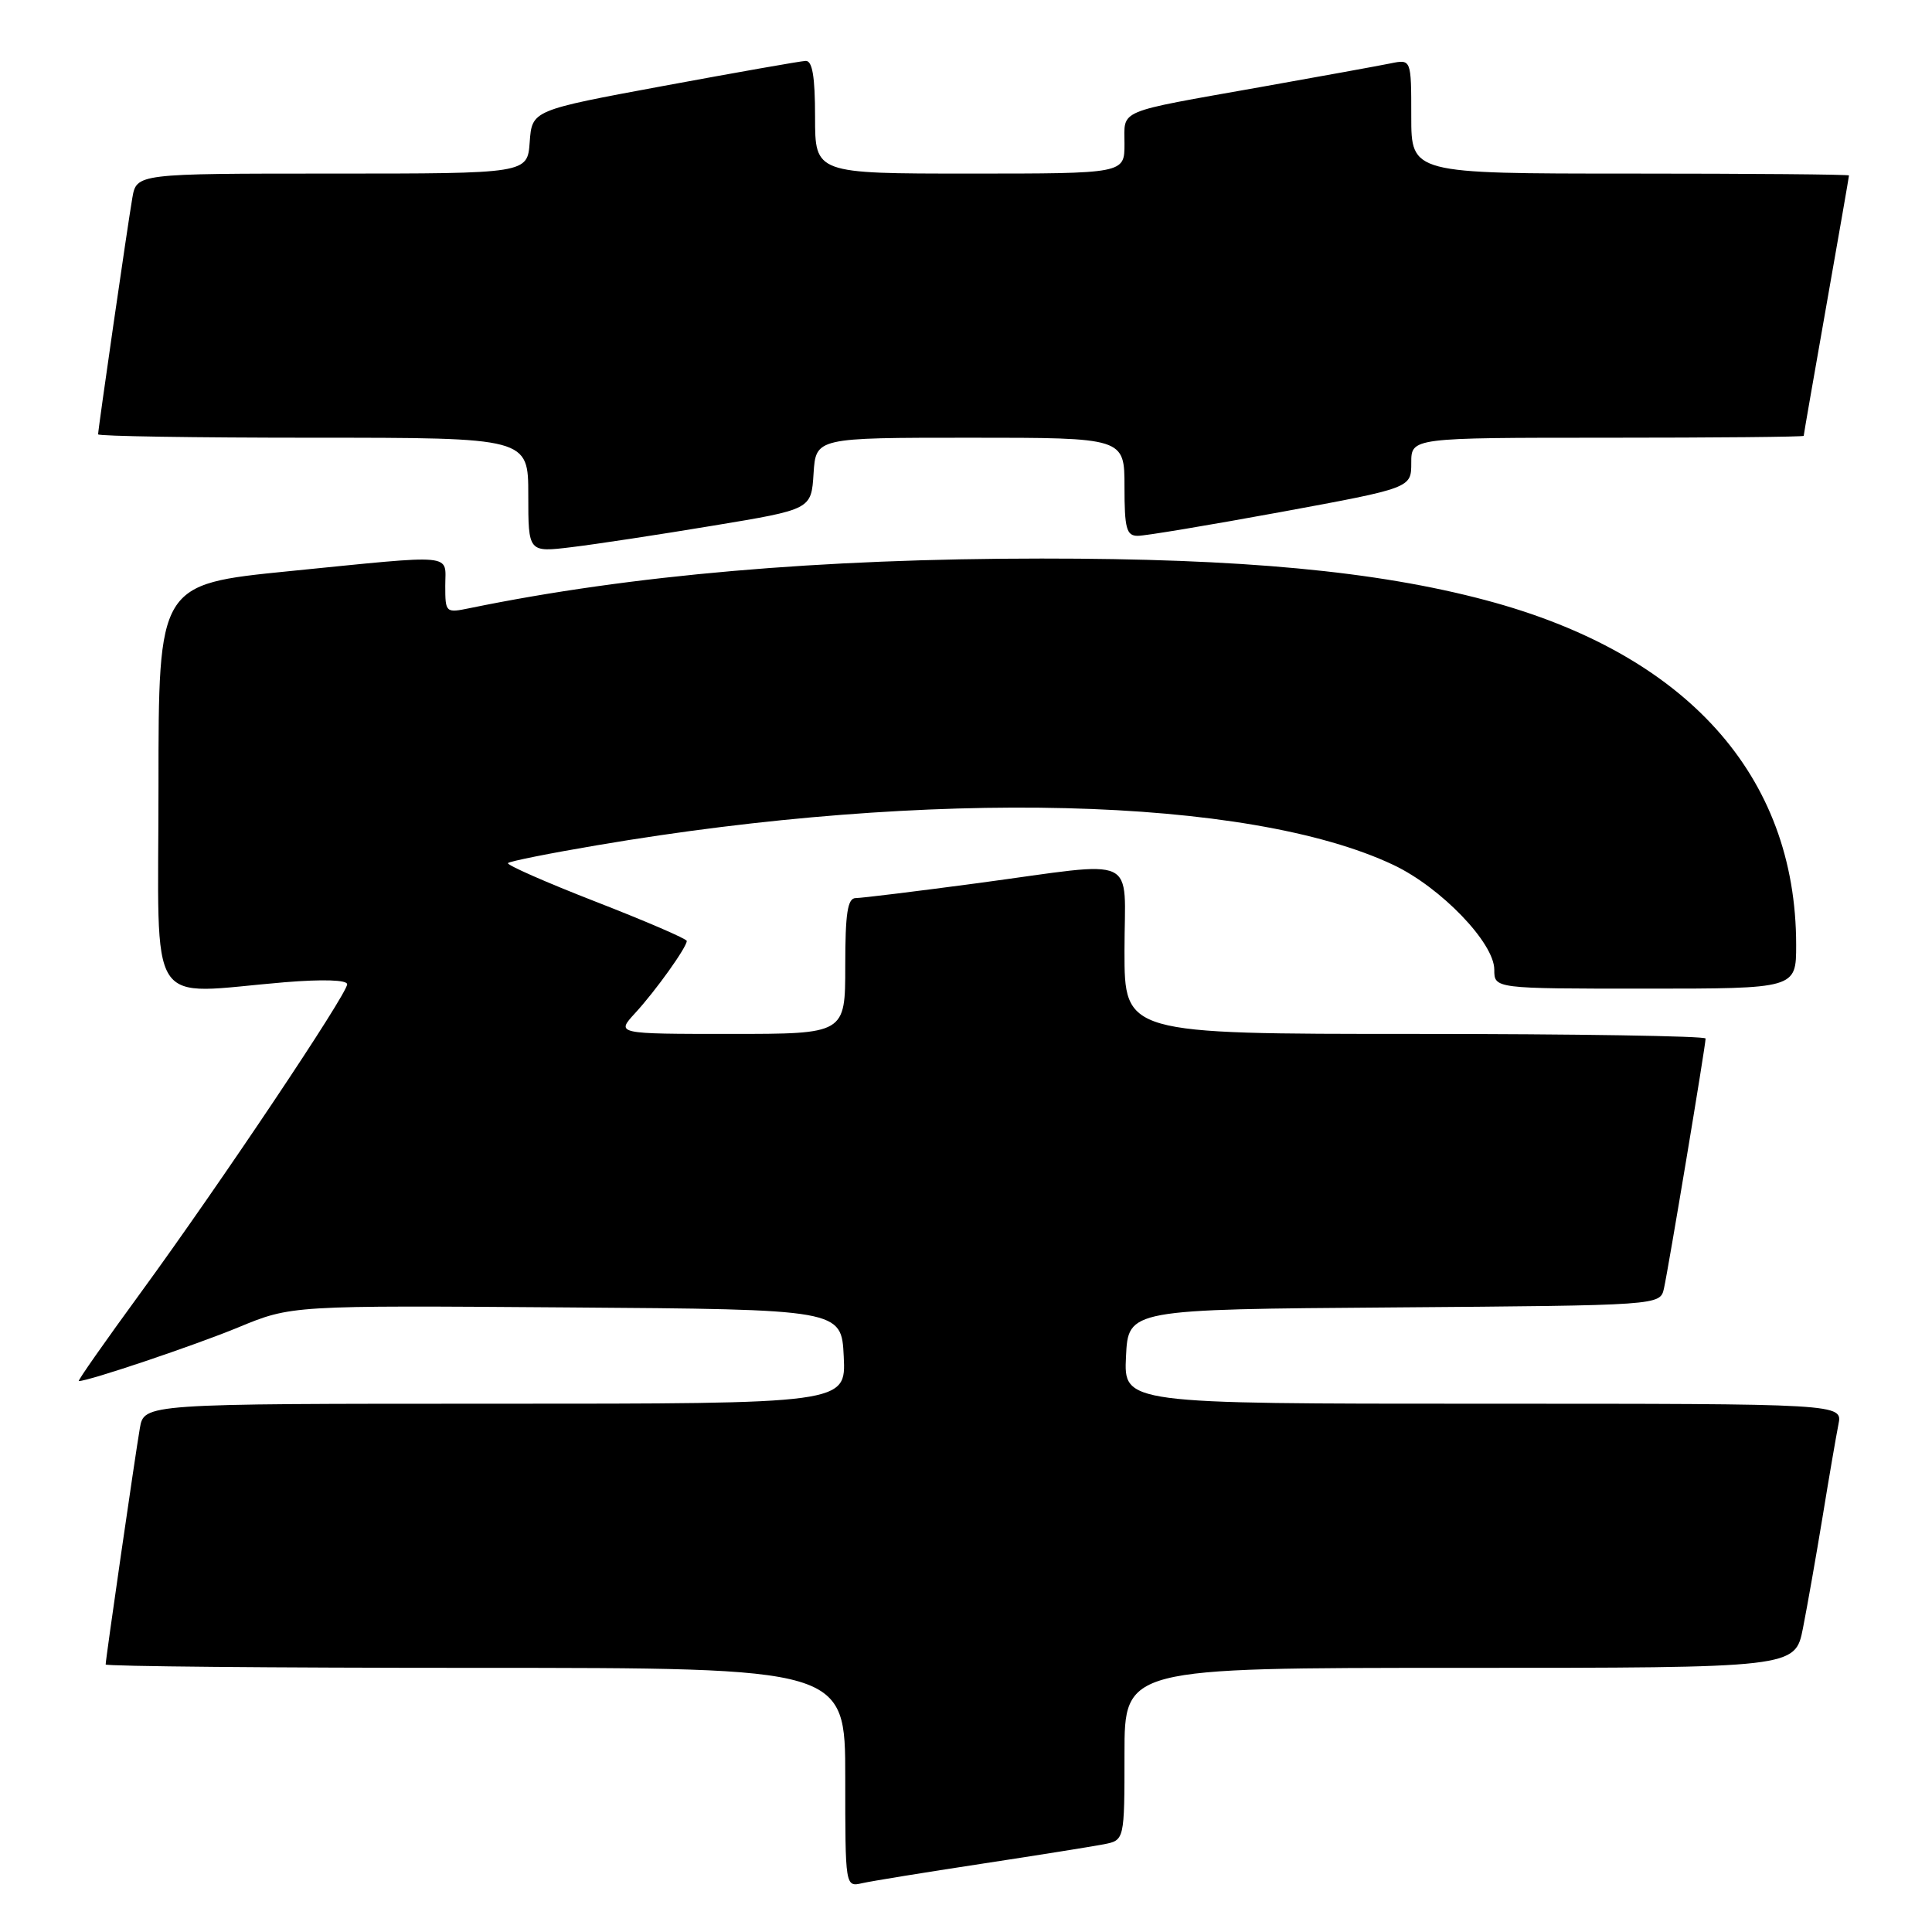 <?xml version="1.0" encoding="UTF-8" standalone="no"?>
<!DOCTYPE svg PUBLIC "-//W3C//DTD SVG 1.1//EN" "http://www.w3.org/Graphics/SVG/1.1/DTD/svg11.dtd" >
<svg xmlns="http://www.w3.org/2000/svg" xmlns:xlink="http://www.w3.org/1999/xlink" version="1.1" viewBox="0 0 256 256">
 <g >
 <path fill="currentColor"
d=" M 130.00 246.97 C 137.43 245.84 144.74 244.67 146.25 244.38 C 149.00 243.84 149.00 243.84 149.00 232.42 C 149.00 221.00 149.00 221.00 193.43 221.00 C 237.86 221.00 237.86 221.00 238.90 215.75 C 239.47 212.86 240.64 206.22 241.50 201.00 C 242.35 195.78 243.30 190.26 243.60 188.75 C 244.16 186.00 244.16 186.00 196.53 186.00 C 148.90 186.00 148.90 186.00 149.20 179.75 C 149.50 173.50 149.50 173.50 184.73 173.24 C 219.97 172.97 219.97 172.97 220.48 170.74 C 221.06 168.16 226.00 138.54 226.00 137.61 C 226.00 137.28 208.68 137.00 187.50 137.00 C 149.00 137.00 149.00 137.00 149.00 126.00 C 149.00 113.03 151.30 114.10 129.64 117.01 C 121.47 118.10 114.16 119.00 113.39 119.00 C 112.31 119.00 112.00 120.98 112.00 128.00 C 112.00 137.00 112.00 137.00 96.81 137.00 C 81.63 137.00 81.63 137.00 84.15 134.25 C 86.87 131.30 91.00 125.52 91.00 124.68 C 91.00 124.40 85.57 122.06 78.94 119.48 C 72.31 116.90 67.07 114.59 67.31 114.36 C 67.55 114.12 72.86 113.06 79.12 112.00 C 123.30 104.49 165.45 105.54 184.64 114.61 C 190.91 117.58 198.00 124.93 198.00 128.48 C 198.00 131.00 198.00 131.00 218.00 131.00 C 238.00 131.00 238.00 131.00 238.00 125.21 C 238.00 102.76 223.44 86.59 196.87 79.53 C 182.37 75.67 164.52 74.00 138.01 74.01 C 108.65 74.02 83.58 76.20 62.25 80.58 C 59.06 81.24 59.00 81.19 59.00 77.62 C 59.00 73.29 60.72 73.45 38.25 75.69 C 21.00 77.42 21.00 77.42 21.00 104.21 C 21.00 134.58 19.14 131.70 37.75 130.15 C 42.77 129.74 46.00 129.84 46.00 130.42 C 46.00 131.72 29.12 156.93 18.67 171.25 C 13.95 177.71 10.24 183.00 10.44 183.00 C 11.76 183.00 25.74 178.29 31.56 175.89 C 38.61 172.97 38.61 172.97 75.06 173.24 C 111.50 173.50 111.50 173.50 111.80 179.75 C 112.10 186.00 112.10 186.00 65.59 186.00 C 19.09 186.00 19.09 186.00 18.53 189.25 C 17.91 192.84 14.00 219.85 14.00 220.55 C 14.00 220.80 36.05 221.00 63.00 221.00 C 112.00 221.00 112.00 221.00 112.00 235.52 C 112.00 250.04 112.00 250.04 114.25 249.53 C 115.49 249.25 122.58 248.10 130.00 246.97 Z  M 94.50 69.65 C 107.50 67.50 107.50 67.50 107.80 62.75 C 108.11 58.00 108.11 58.00 128.55 58.00 C 149.00 58.00 149.00 58.00 149.00 64.50 C 149.00 70.02 149.26 71.00 150.75 71.00 C 151.71 71.01 160.26 69.58 169.75 67.84 C 187.00 64.66 187.00 64.66 187.00 61.33 C 187.00 58.00 187.00 58.00 213.00 58.00 C 227.30 58.00 239.00 57.89 239.00 57.75 C 239.00 57.61 240.35 49.85 242.00 40.50 C 243.65 31.15 245.00 23.39 245.00 23.25 C 245.00 23.11 231.95 23.00 216.00 23.00 C 187.00 23.00 187.00 23.00 187.00 15.42 C 187.00 7.84 187.00 7.84 184.25 8.40 C 182.74 8.71 174.97 10.12 167.00 11.54 C 147.71 14.97 149.00 14.43 149.00 19.07 C 149.00 23.00 149.00 23.00 128.50 23.00 C 108.00 23.00 108.00 23.00 108.00 15.50 C 108.00 10.13 107.64 8.02 106.75 8.07 C 106.06 8.10 97.62 9.59 88.00 11.37 C 70.50 14.61 70.50 14.61 70.19 18.81 C 69.89 23.00 69.89 23.00 43.99 23.00 C 18.09 23.00 18.09 23.00 17.53 26.25 C 16.91 29.84 13.00 56.85 13.00 57.55 C 13.00 57.80 25.82 58.00 41.50 58.00 C 70.00 58.00 70.00 58.00 70.00 65.60 C 70.00 73.20 70.00 73.20 75.75 72.50 C 78.91 72.12 87.35 70.84 94.50 69.65 Z "/>
</g>
</svg>